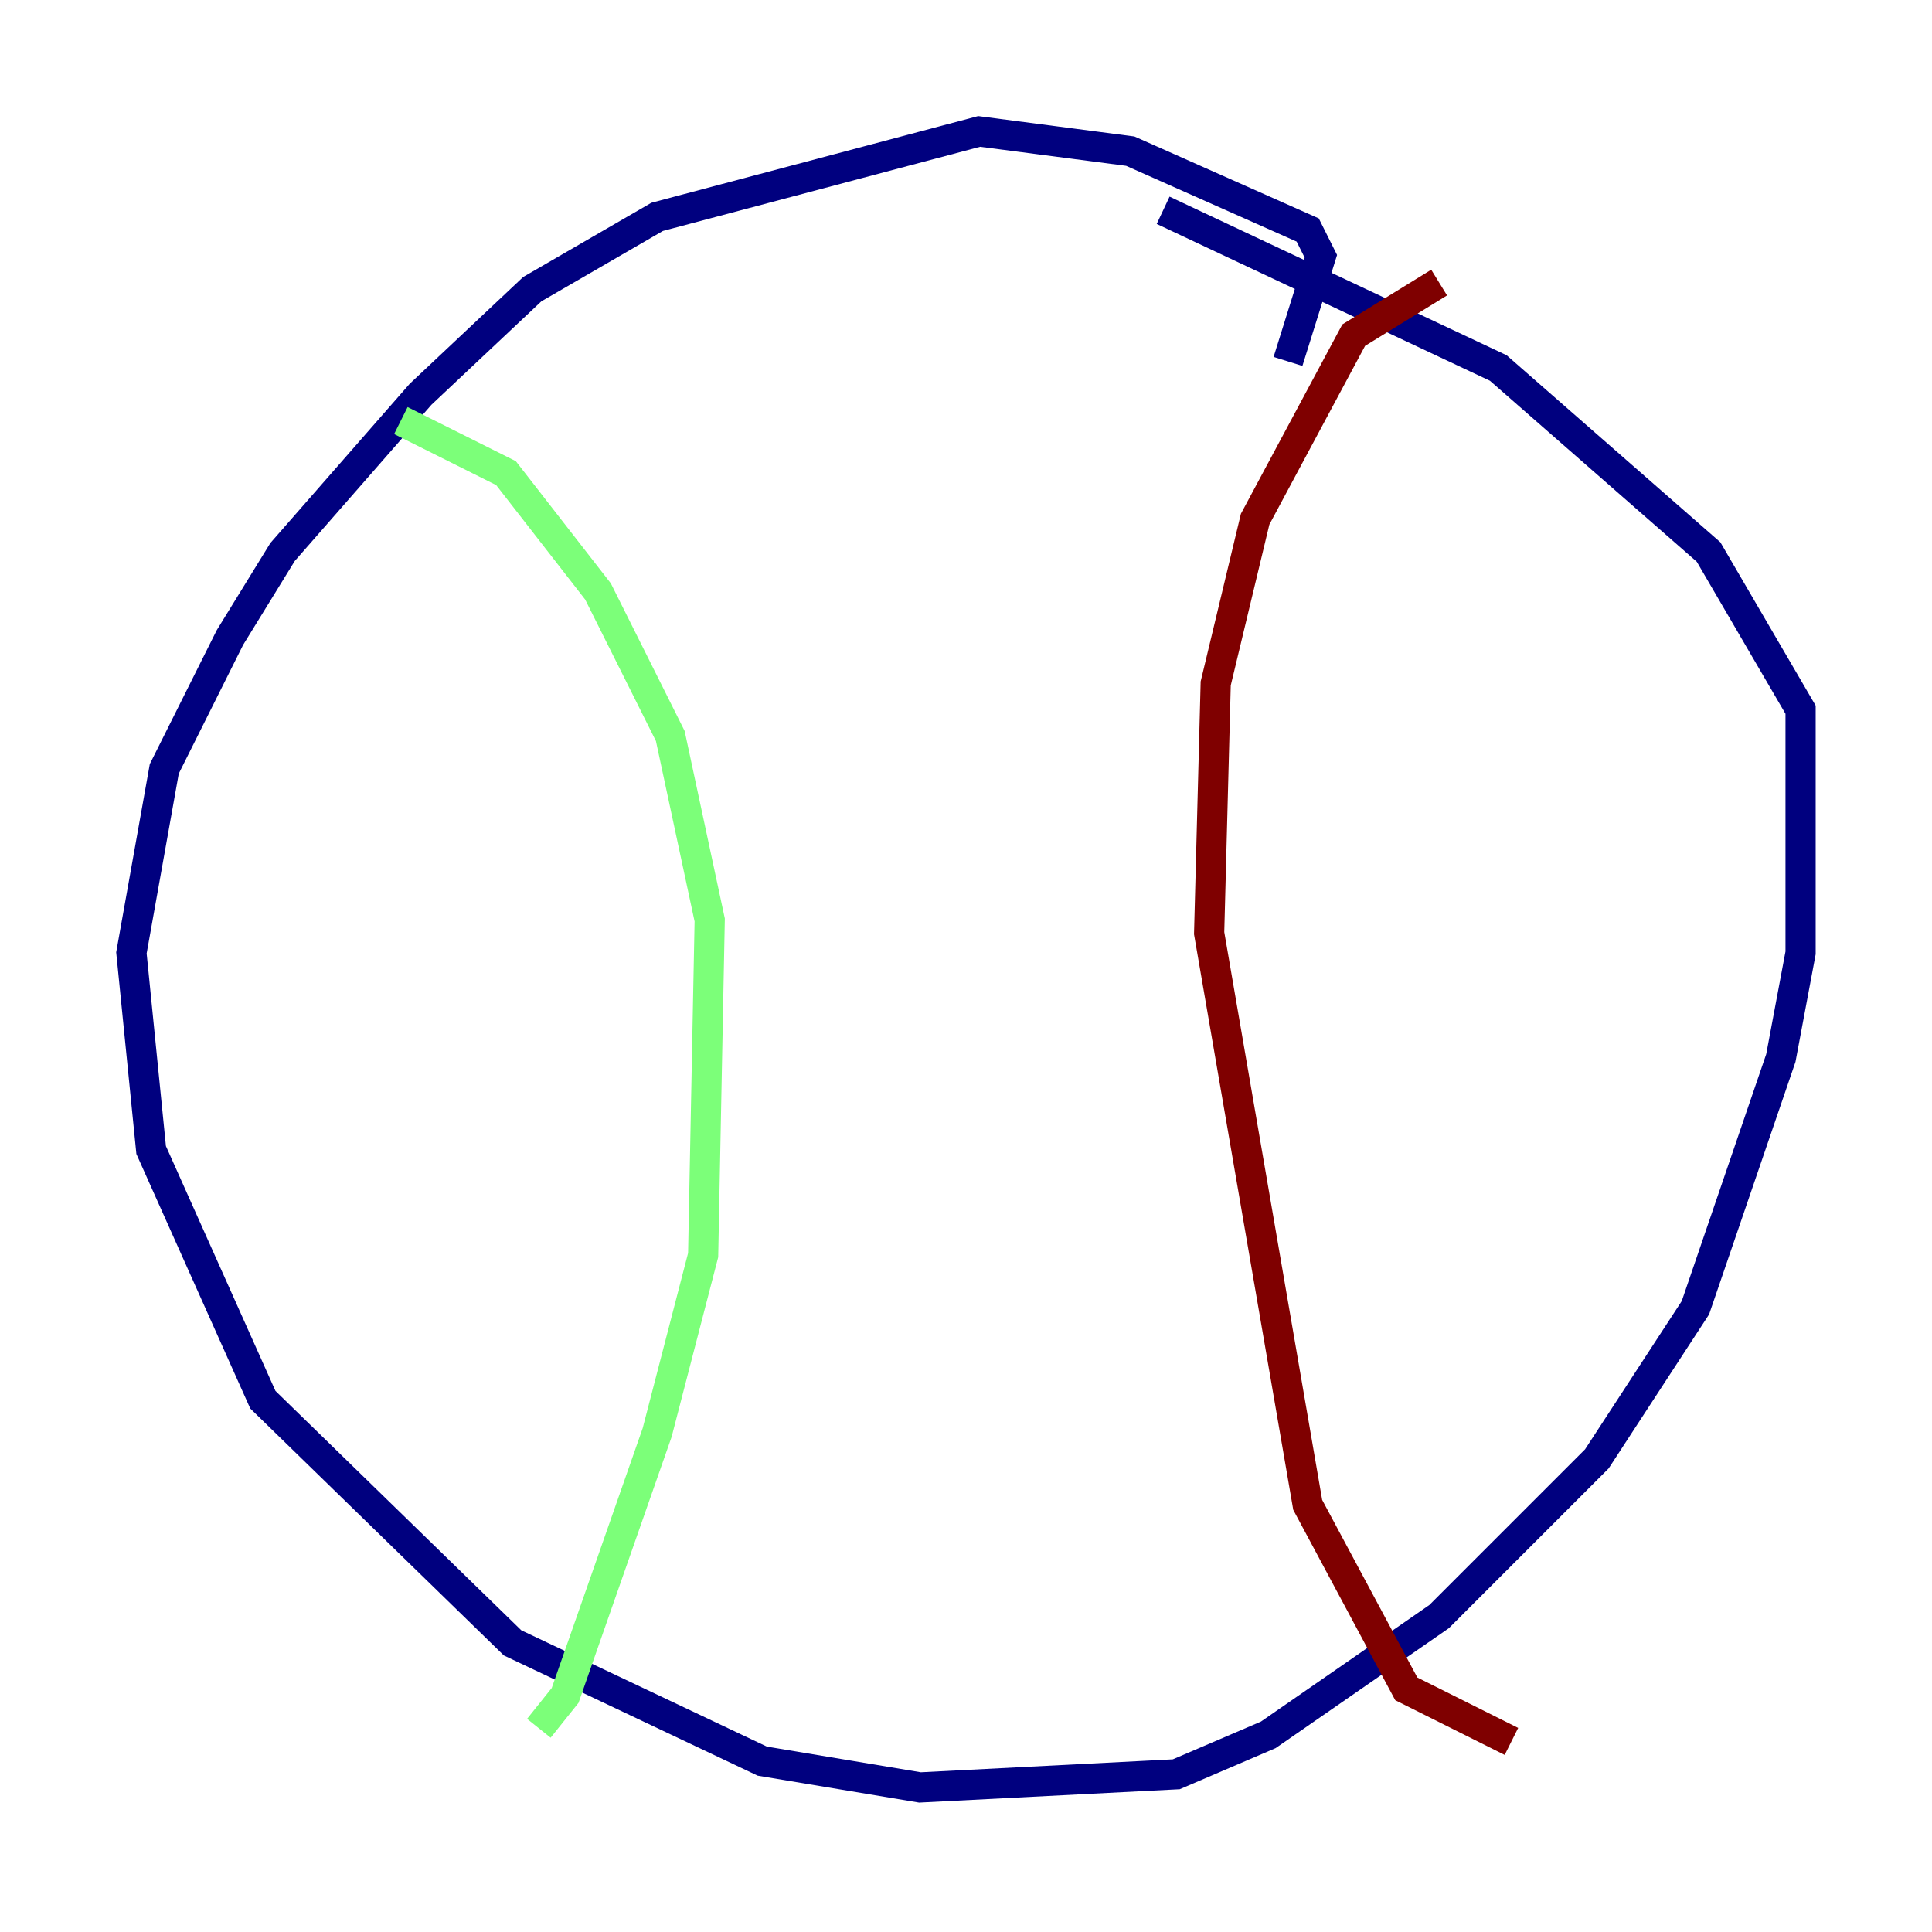 <?xml version="1.0" encoding="utf-8" ?>
<svg baseProfile="tiny" height="128" version="1.2" viewBox="0,0,128,128" width="128" xmlns="http://www.w3.org/2000/svg" xmlns:ev="http://www.w3.org/2001/xml-events" xmlns:xlink="http://www.w3.org/1999/xlink"><defs /><polyline fill="none" points="85.333,23.946 87.51,16.98 86.639,15.238 74.884,10.014 64.871,8.707 43.537,14.367 35.265,19.157 27.864,26.122 18.721,36.571 15.238,42.231 10.884,50.939 8.707,63.129 10.014,76.191 17.415,92.735 33.959,108.844 50.503,116.68 60.952,118.422 77.932,117.551 84.027,114.939 95.347,107.102 105.796,96.653 112.326,86.639 117.986,70.095 119.293,63.129 119.293,47.02 113.197,36.571 99.265,24.381 77.061,13.932" stroke="#00007f" stroke-width="2" /><polyline fill="none" points="26.558,27.864 33.524,31.347 39.619,39.184 44.408,48.762 47.02,60.952 46.585,83.156 43.537,94.912 37.442,112.326 35.701,114.503" stroke="#7cff79" stroke-width="2" /><polyline fill="none" points="95.347,18.721 89.687,22.204 83.156,34.395 80.544,45.279 80.109,61.823 86.639,99.701 93.17,111.891 100.136,115.374" stroke="#7f0000" stroke-width="2" /></svg>